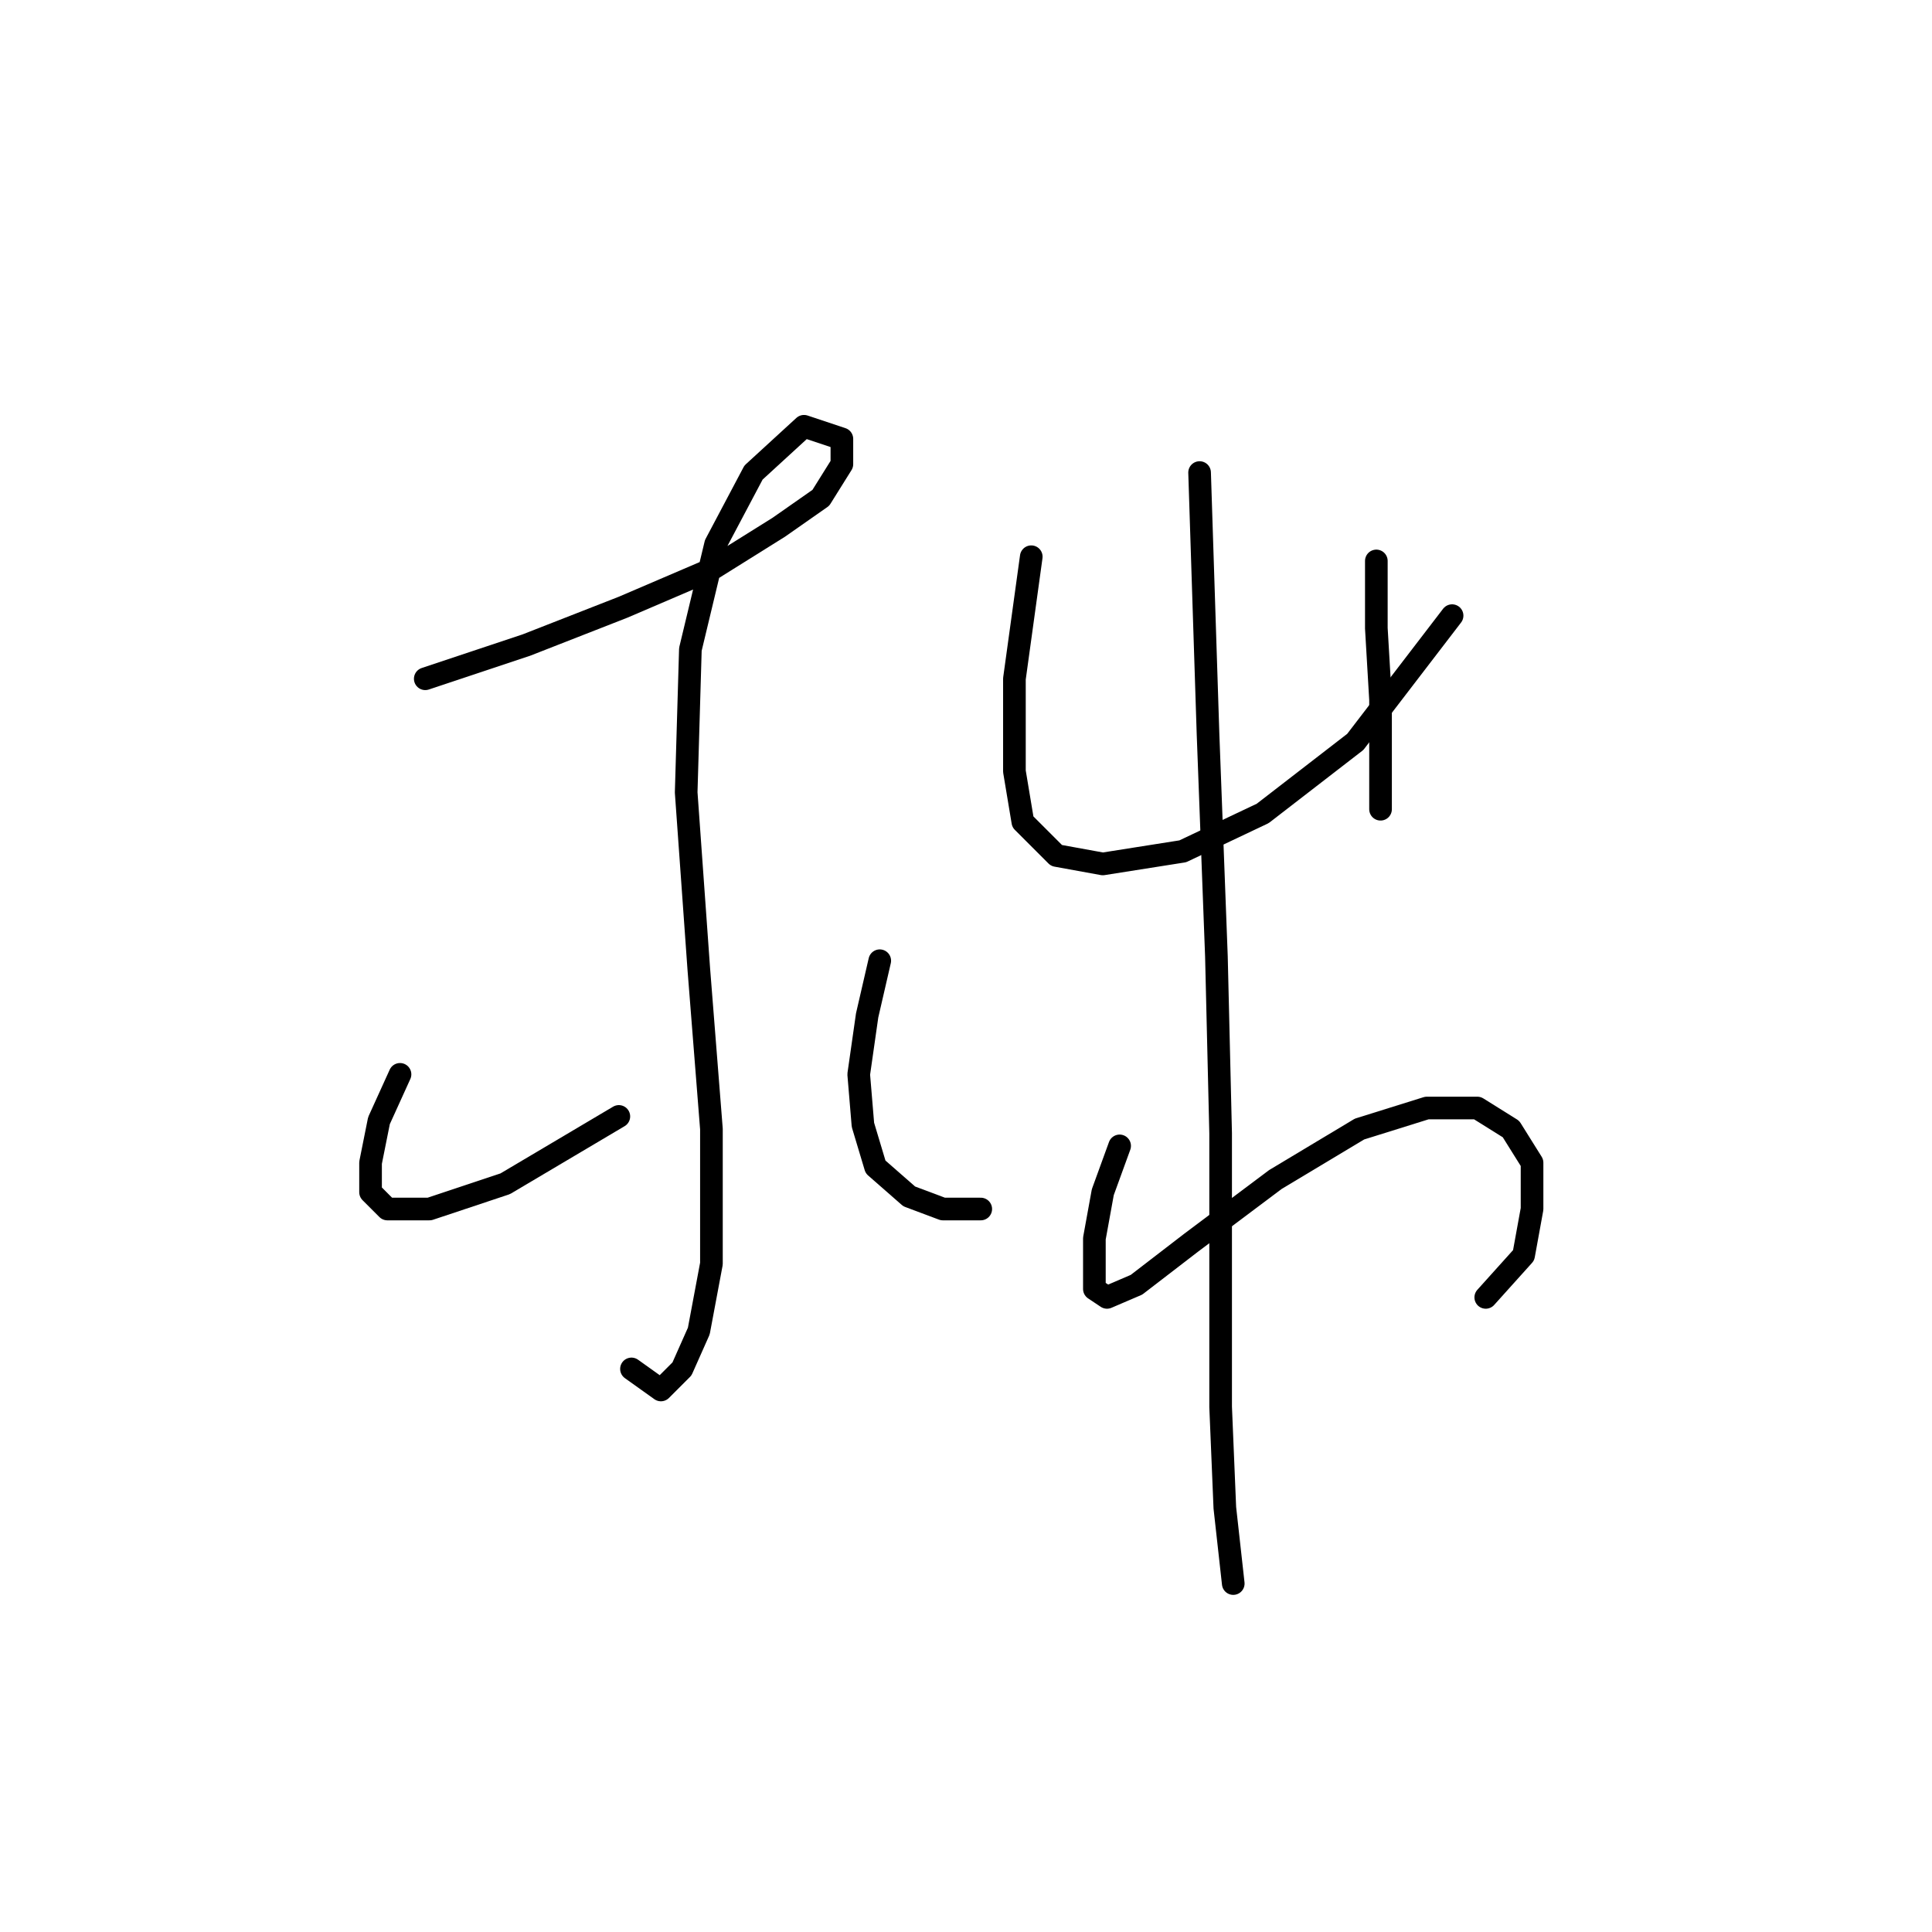 <?xml version="1.0" standalone="no"?>
    <svg width="256" height="256" xmlns="http://www.w3.org/2000/svg" version="1.1">
    <polyline stroke="black" stroke-width="3" stroke-linecap="round" fill="transparent" stroke-linejoin="round" points="56.349 89.94 69.732 85.479 82.558 80.461 94.268 75.442 103.189 69.866 108.766 65.963 111.554 61.502 111.554 58.156 106.535 56.483 99.844 62.617 94.825 72.097 91.479 86.037 90.922 104.996 92.595 128.416 94.268 149.606 94.268 167.45 92.595 176.372 90.364 181.39 87.576 184.178 83.673 181.39 83.673 181.39 " />
        <polyline stroke="black" stroke-width="3" stroke-linecap="round" fill="transparent" stroke-linejoin="round" points="53.004 142.357 50.216 148.491 49.1 154.067 49.1 157.97 51.331 160.201 56.907 160.201 66.944 156.855 82 147.933 82 147.933 " />
        <polyline stroke="black" stroke-width="3" stroke-linecap="round" fill="transparent" stroke-linejoin="round" points="116.572 127.301 114.9 134.55 113.784 142.357 114.342 149.048 116.015 154.624 120.476 158.528 124.937 160.201 129.955 160.201 129.955 160.201 " />
        <polyline stroke="black" stroke-width="3" stroke-linecap="round" fill="transparent" stroke-linejoin="round" points="136.647 73.769 134.416 89.94 134.416 102.208 135.531 108.9 139.992 113.36 146.126 114.476 156.721 112.803 167.316 107.784 179.583 98.305 192.409 81.576 192.409 81.576 " />
        <polyline stroke="black" stroke-width="3" stroke-linecap="round" fill="transparent" stroke-linejoin="round" points="182.372 74.327 182.372 83.249 182.929 92.729 182.929 107.227 182.929 107.227 " />
        <polyline stroke="black" stroke-width="3" stroke-linecap="round" fill="transparent" stroke-linejoin="round" points="148.357 151.836 146.126 157.97 145.011 164.104 145.011 168.565 145.011 170.795 146.684 171.911 150.587 170.238 157.836 164.662 168.989 156.297 180.141 149.606 189.063 146.818 195.755 146.818 200.215 149.606 203.004 154.067 203.004 160.201 201.888 166.334 196.87 171.911 196.87 171.911 " />
        <polyline stroke="black" stroke-width="3" stroke-linecap="round" fill="transparent" stroke-linejoin="round" points="158.952 62.617 160.067 97.189 161.182 126.743 161.74 150.163 161.74 169.123 161.74 186.409 162.297 199.792 163.412 209.829 163.412 209.829 " />
        </svg>